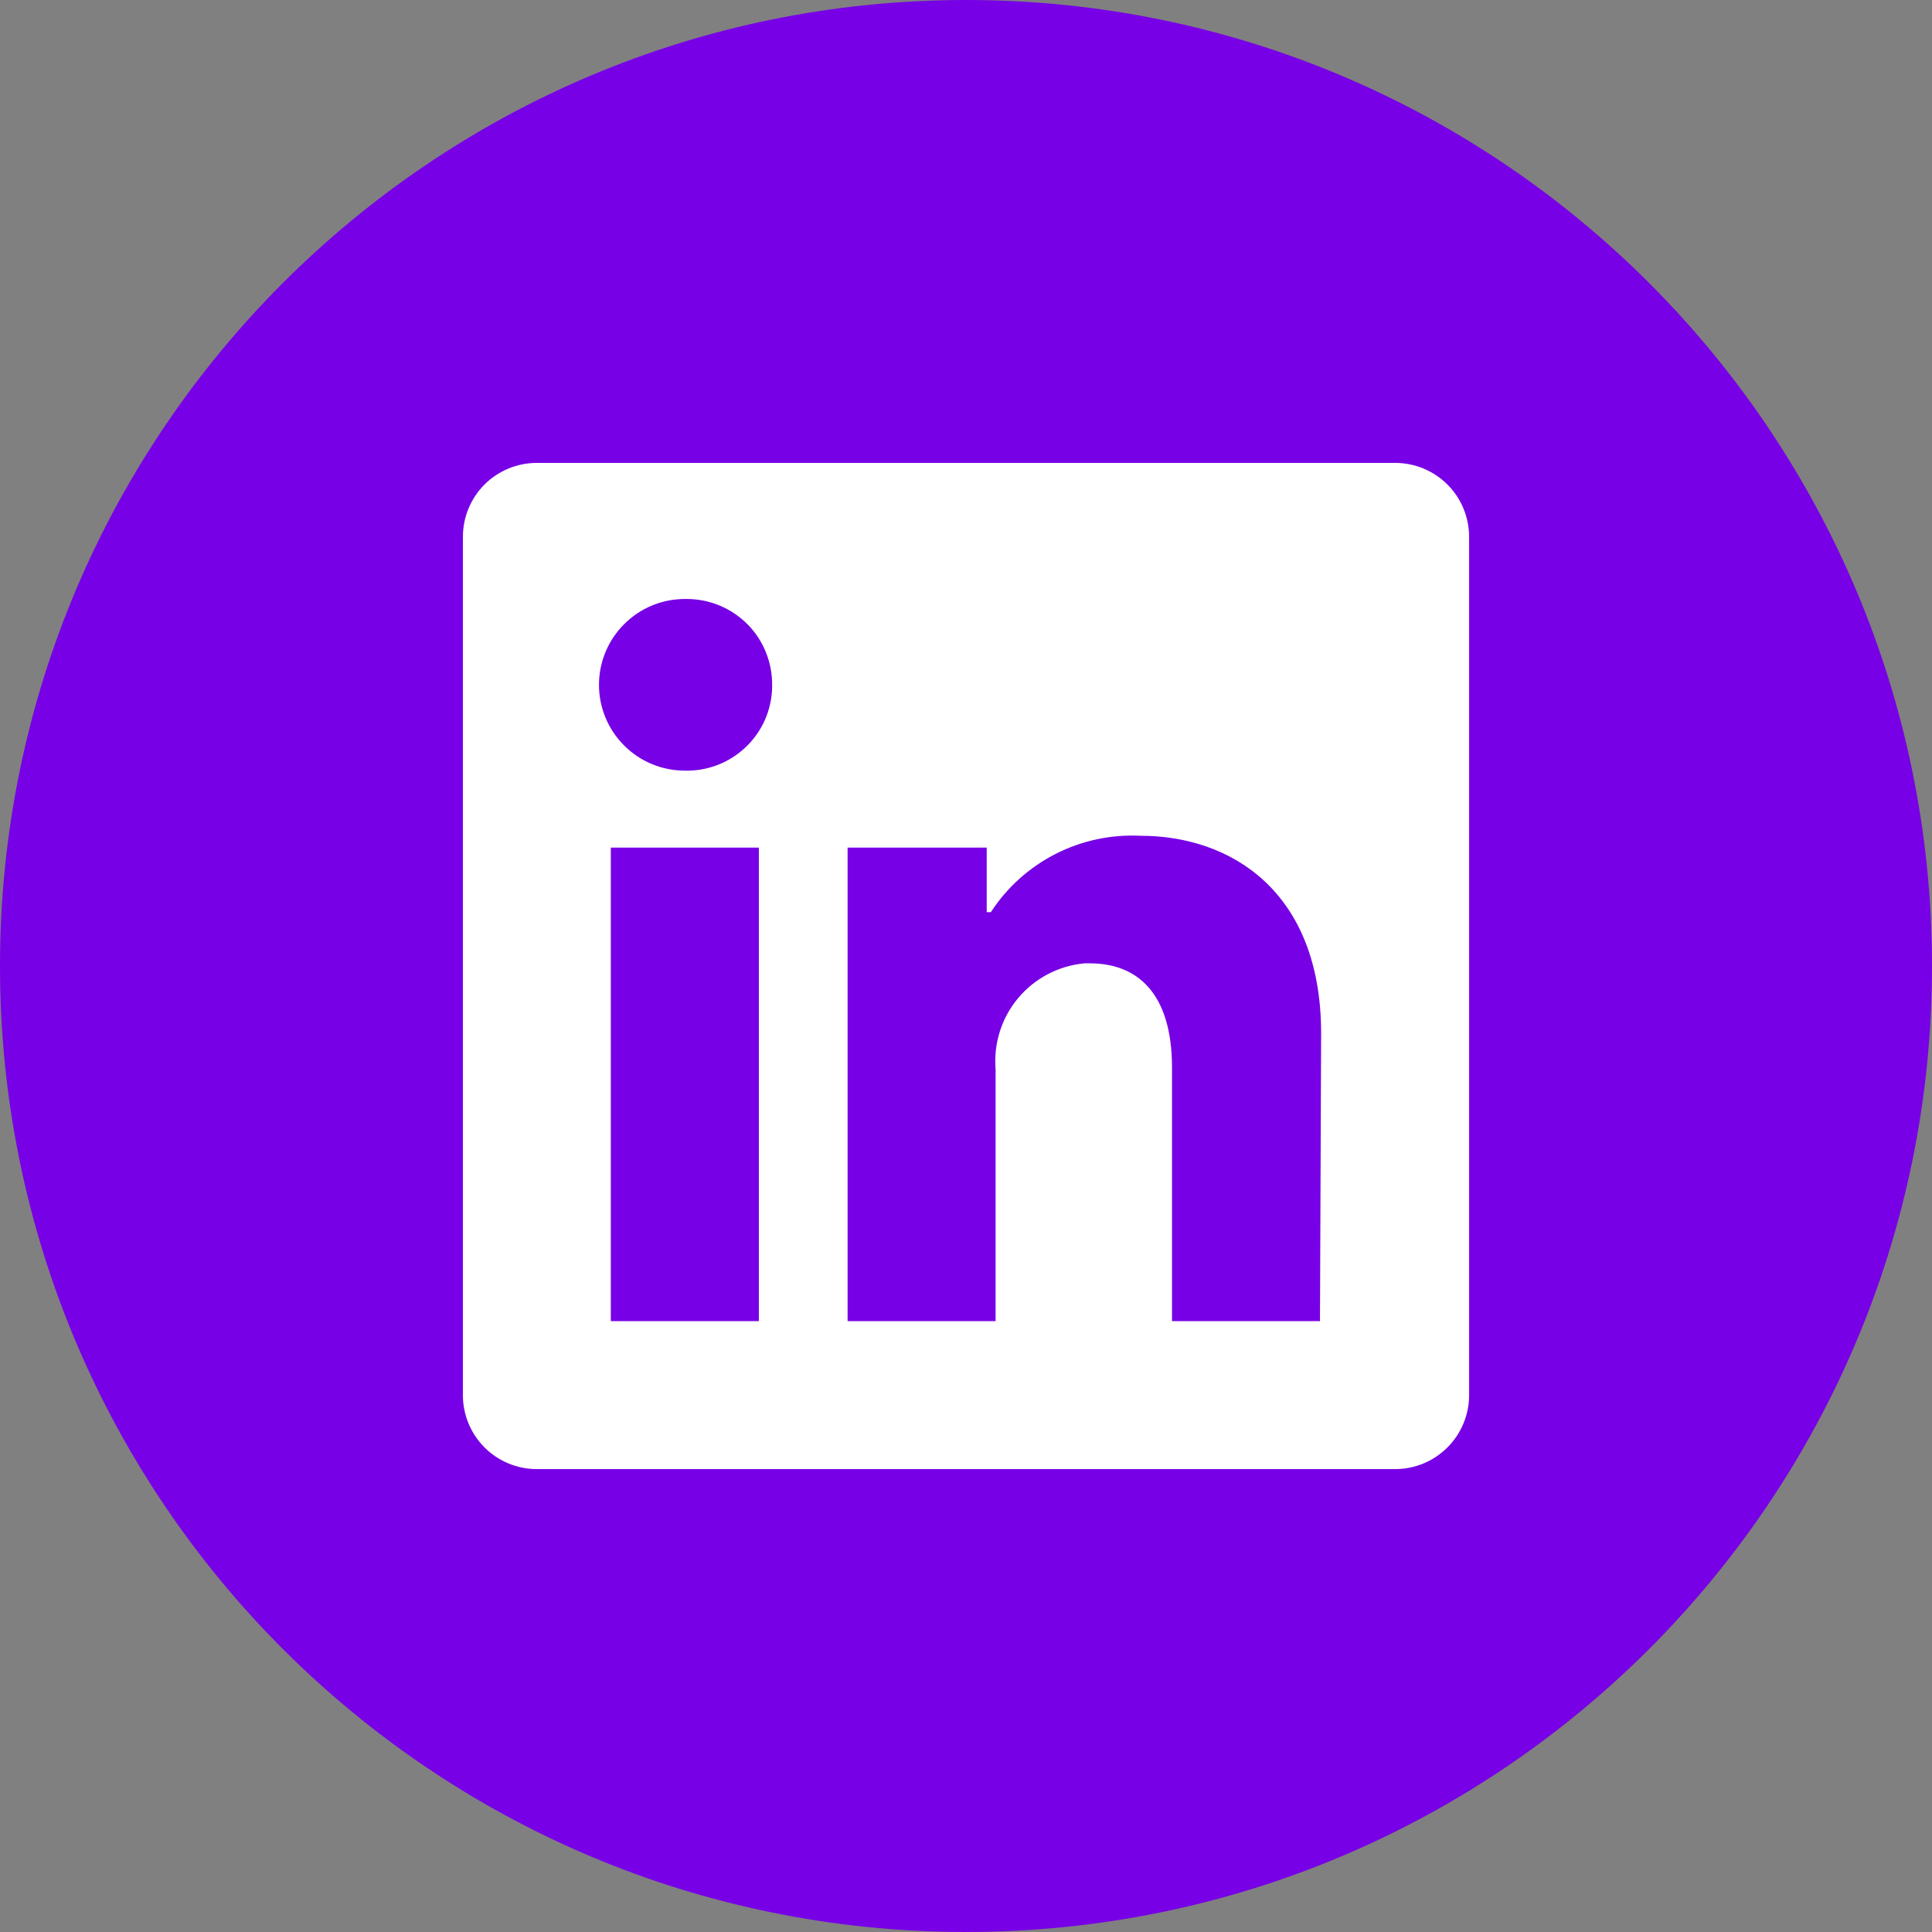 <svg viewBox="0 0 32 32" fill="none" xmlns="http://www.w3.org/2000/svg">
<rect x="0" y="0" width="32" height="32" fill="#808080" stroke="none"/>
<path d="M16 32C24.837 32 32 24.837 32 16C32 7.163 24.837 0 16 0C7.163 0 0 7.163 0 16C0 24.837 7.163 32 16 32Z" fill="#7700E6"/>
<path d="M24.333 8.892V23.108C24.333 23.433 24.204 23.744 23.974 23.974C23.744 24.204 23.433 24.333 23.108 24.333H8.892C8.567 24.333 8.255 24.204 8.025 23.974C7.796 23.744 7.667 23.433 7.667 23.108V8.892C7.667 8.567 7.796 8.255 8.025 8.025C8.255 7.796 8.567 7.667 8.892 7.667H23.108C23.433 7.667 23.744 7.796 23.974 8.025C24.204 8.255 24.333 8.567 24.333 8.892V8.892ZM12.569 14.039H10.117V21.882H12.569V14.039ZM12.789 11.343C12.79 11.158 12.755 10.974 12.685 10.802C12.616 10.63 12.513 10.474 12.383 10.342C12.252 10.21 12.097 10.105 11.927 10.033C11.756 9.96 11.572 9.923 11.387 9.921H11.343C10.966 9.921 10.604 10.071 10.338 10.338C10.071 10.604 9.921 10.966 9.921 11.343C9.921 11.72 10.071 12.082 10.338 12.348C10.604 12.615 10.966 12.764 11.343 12.764V12.764C11.528 12.769 11.713 12.737 11.886 12.67C12.059 12.604 12.217 12.503 12.351 12.375C12.486 12.248 12.594 12.094 12.669 11.925C12.744 11.755 12.785 11.572 12.789 11.387V11.343ZM21.882 17.117C21.882 14.76 20.382 13.843 18.892 13.843C18.404 13.819 17.918 13.922 17.483 14.144C17.048 14.366 16.678 14.698 16.412 15.108H16.343V14.039H14.039V21.882H16.49V17.711C16.455 17.283 16.589 16.859 16.864 16.531C17.14 16.202 17.534 15.996 17.961 15.956H18.054C18.833 15.956 19.412 16.446 19.412 17.681V21.882H21.863L21.882 17.117Z" fill="white"/>
</svg>
